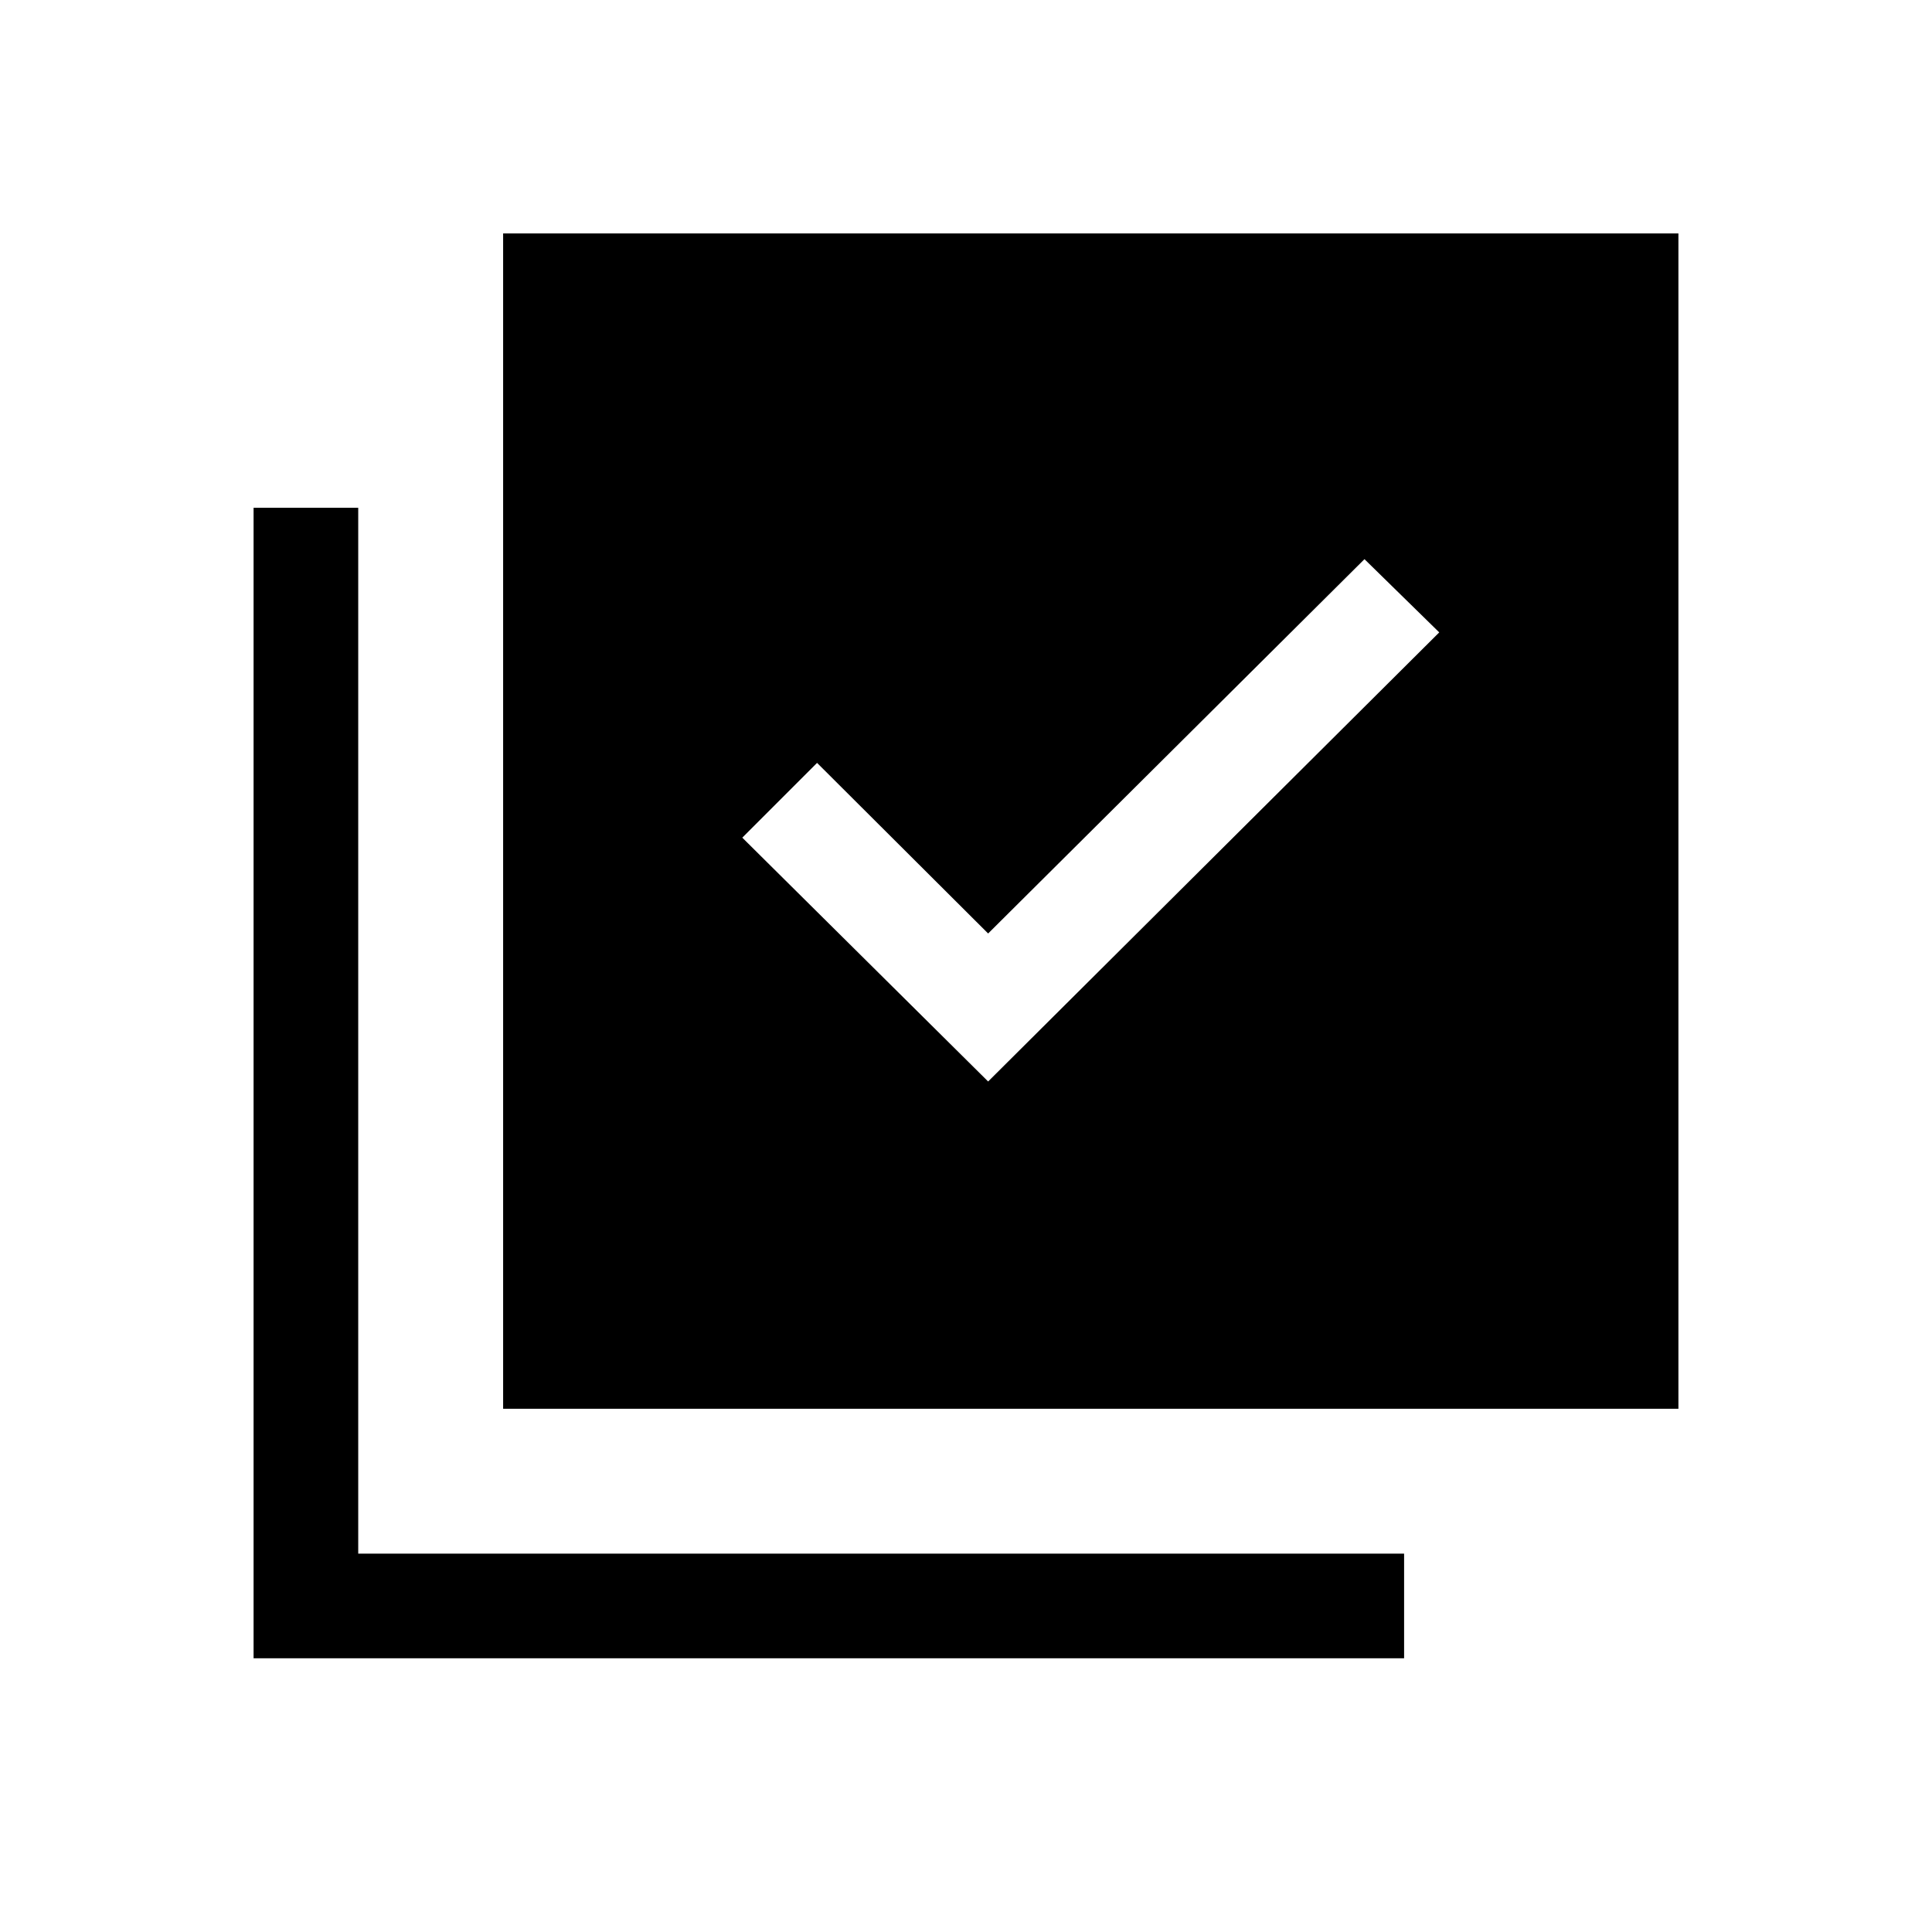 <svg xmlns="http://www.w3.org/2000/svg" height="20" viewBox="0 -960 960 960" width="20"><path d="m490.999-422.616 224.153-223.153-37.153-36.384-187 186-85-84.769-37.153 37.153 122.153 121.153ZM250.001-260.001v-583.998h583.997v583.998H250.001ZM126.002-136.003v-571.688h51.999v519.69h519.69v51.998H126.002Z"/></svg>